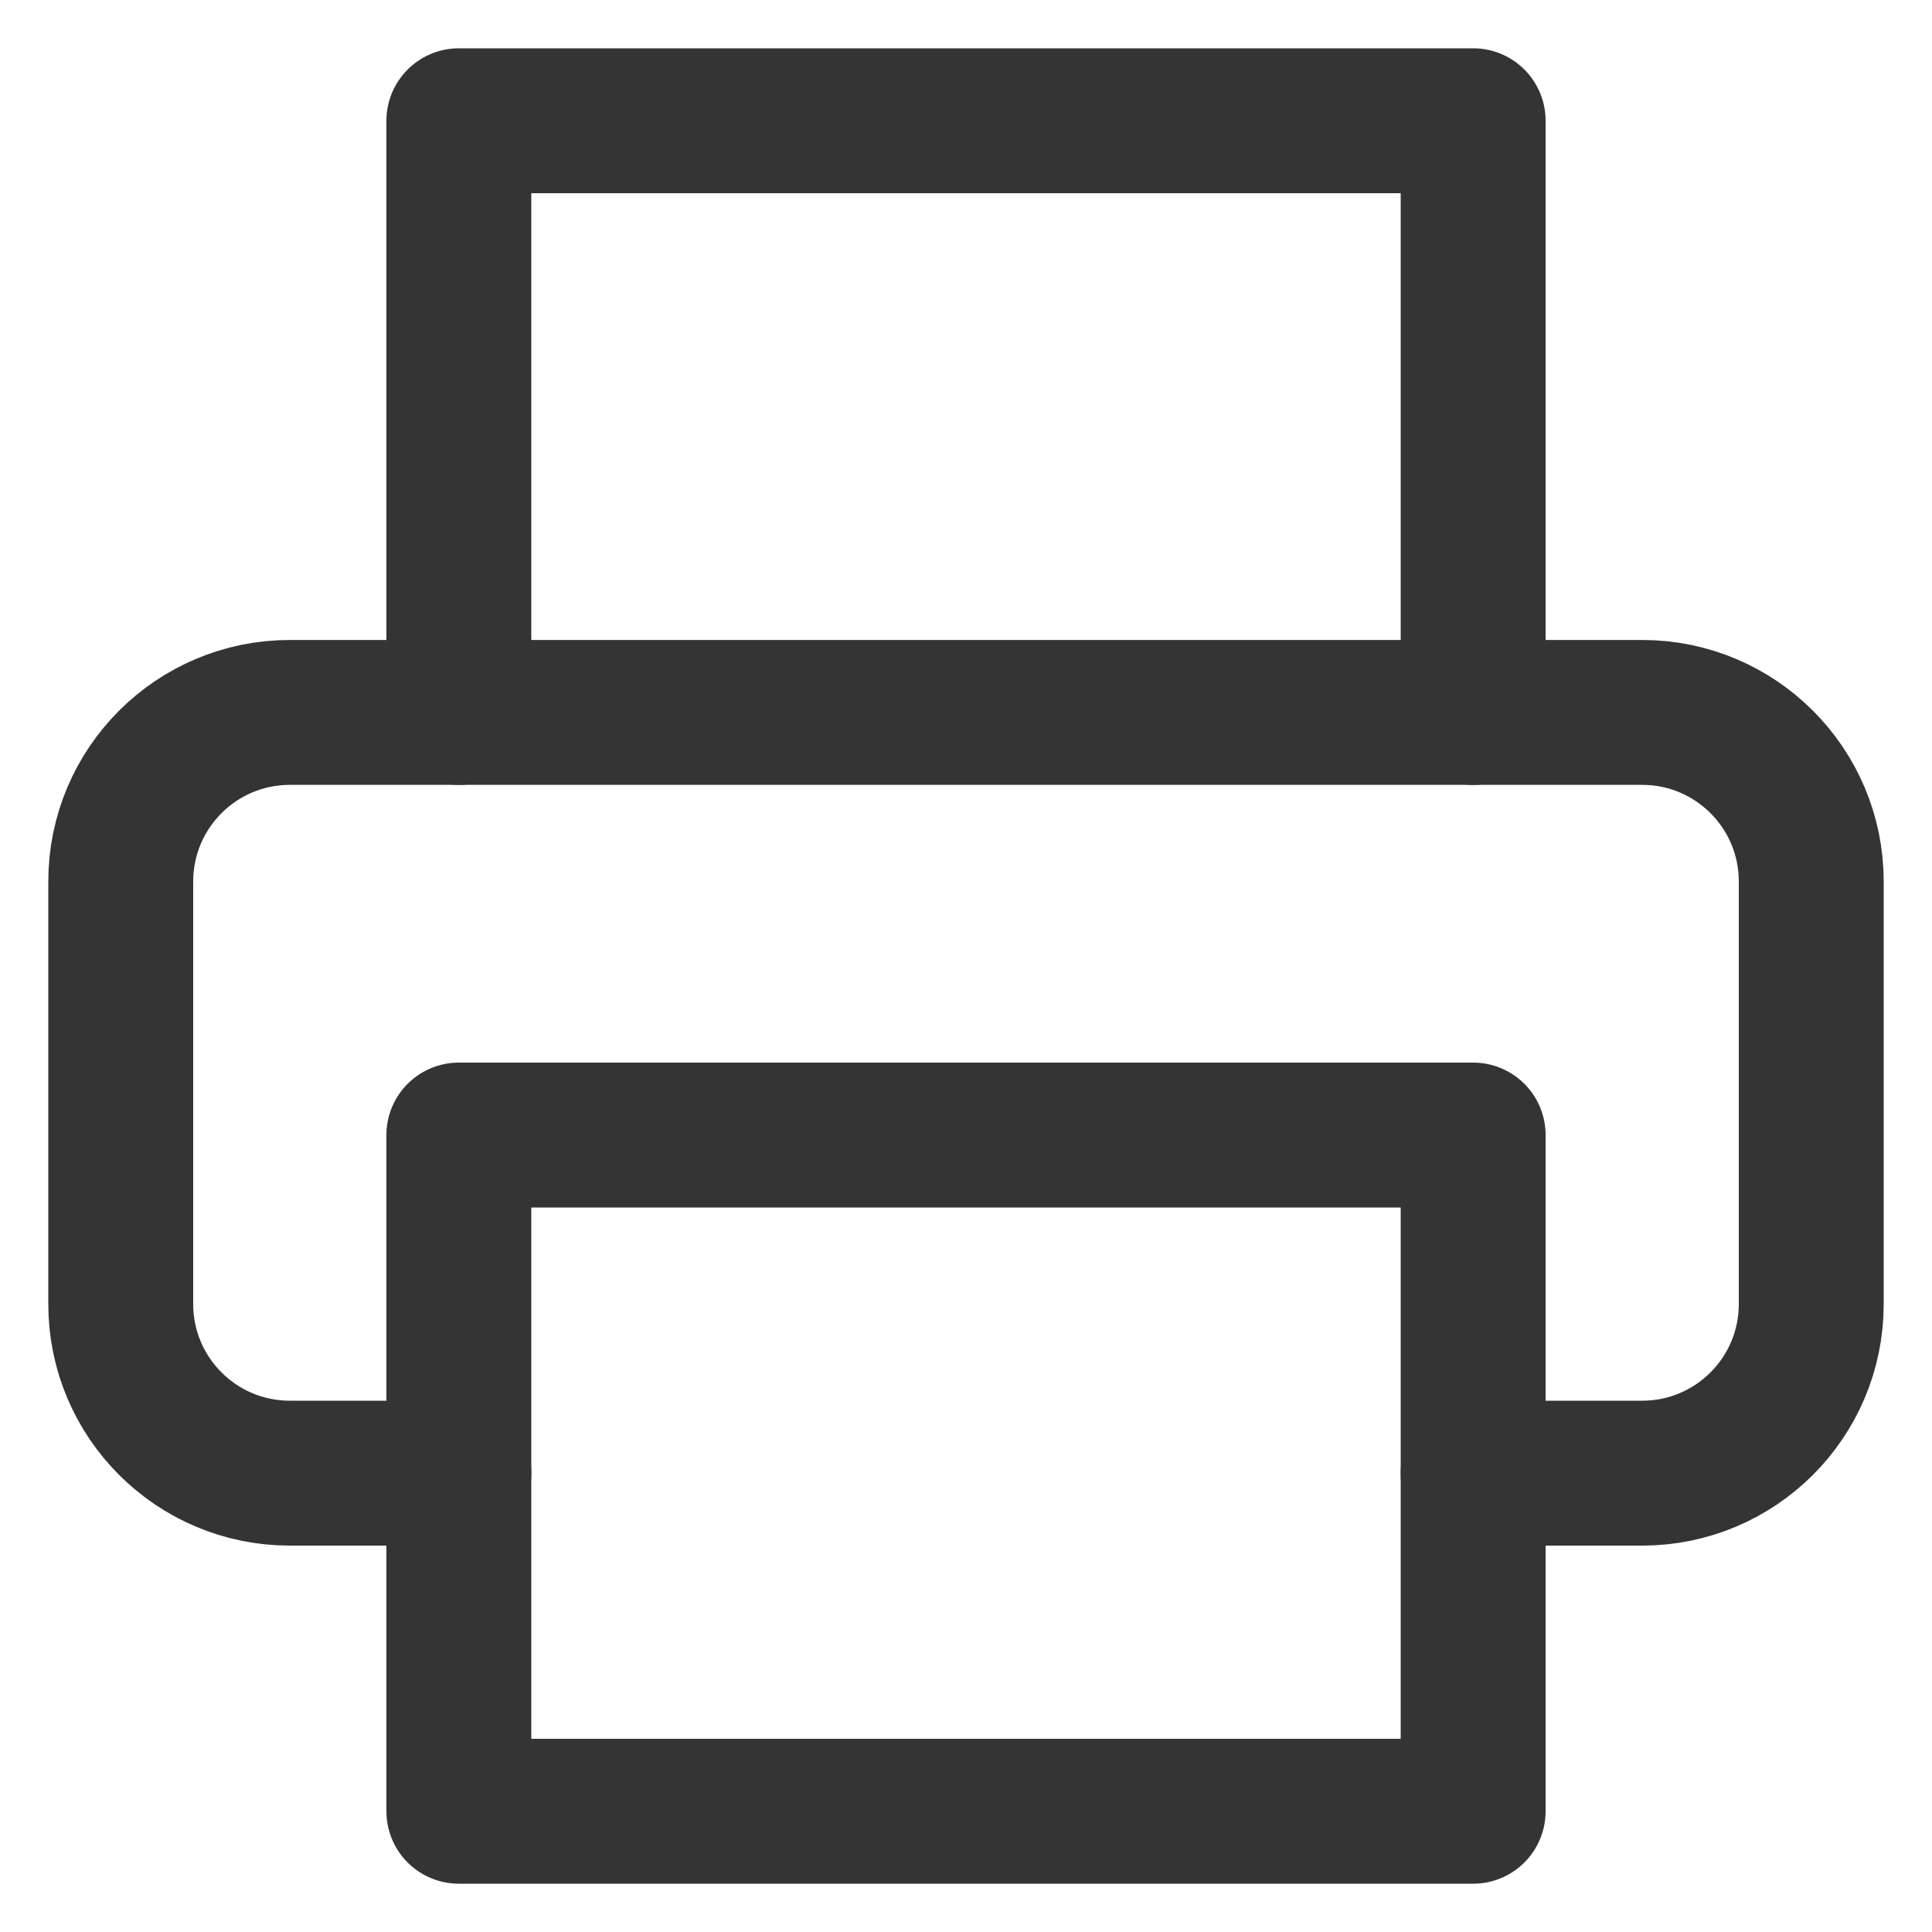 <?xml version="1.0" encoding="UTF-8"?>
<svg width="16px" height="16px" viewBox="0 0 16 16" version="1.1" xmlns="http://www.w3.org/2000/svg" xmlns:xlink="http://www.w3.org/1999/xlink">
    <title>icons/printer</title>
    <g id="Screendesign" stroke="none" stroke-width="1" fill="none" fill-rule="evenodd" stroke-linecap="round" stroke-linejoin="round">
        <g id="L-Fortbildung-Kontakt" transform="translate(-896, -2349)" stroke="#343434" stroke-width="1.2">
            <g id="Formular" transform="translate(137, 2093)">
                <g id="text" transform="translate(760, 117)">
                    <g id="Group-6" transform="translate(0, 133)">
                        <g id="Group" transform="translate(0, 7)">
                            <polyline id="Path" points="2.8 4.9 2.8 -2.22044605e-14 11.2 -2.22044605e-14 11.2 4.9"></polyline>
                            <path d="M2.8,11.2 L1.4,11.2 C0.627,11.2 0,10.573 0,9.8 L0,6.3 C0,5.527 0.627,4.9 1.4,4.9 L12.6,4.9 C13.373,4.9 14,5.527 14,6.3 L14,9.8 C14,10.573 13.373,11.2 12.6,11.2 L11.2,11.2" id="Path"></path>
                            <rect id="Rectangle" x="2.8" y="8.4" width="8.4" height="5.6"></rect>
                        </g>
                    </g>
                </g>
            </g>
        </g>
    </g>
</svg>